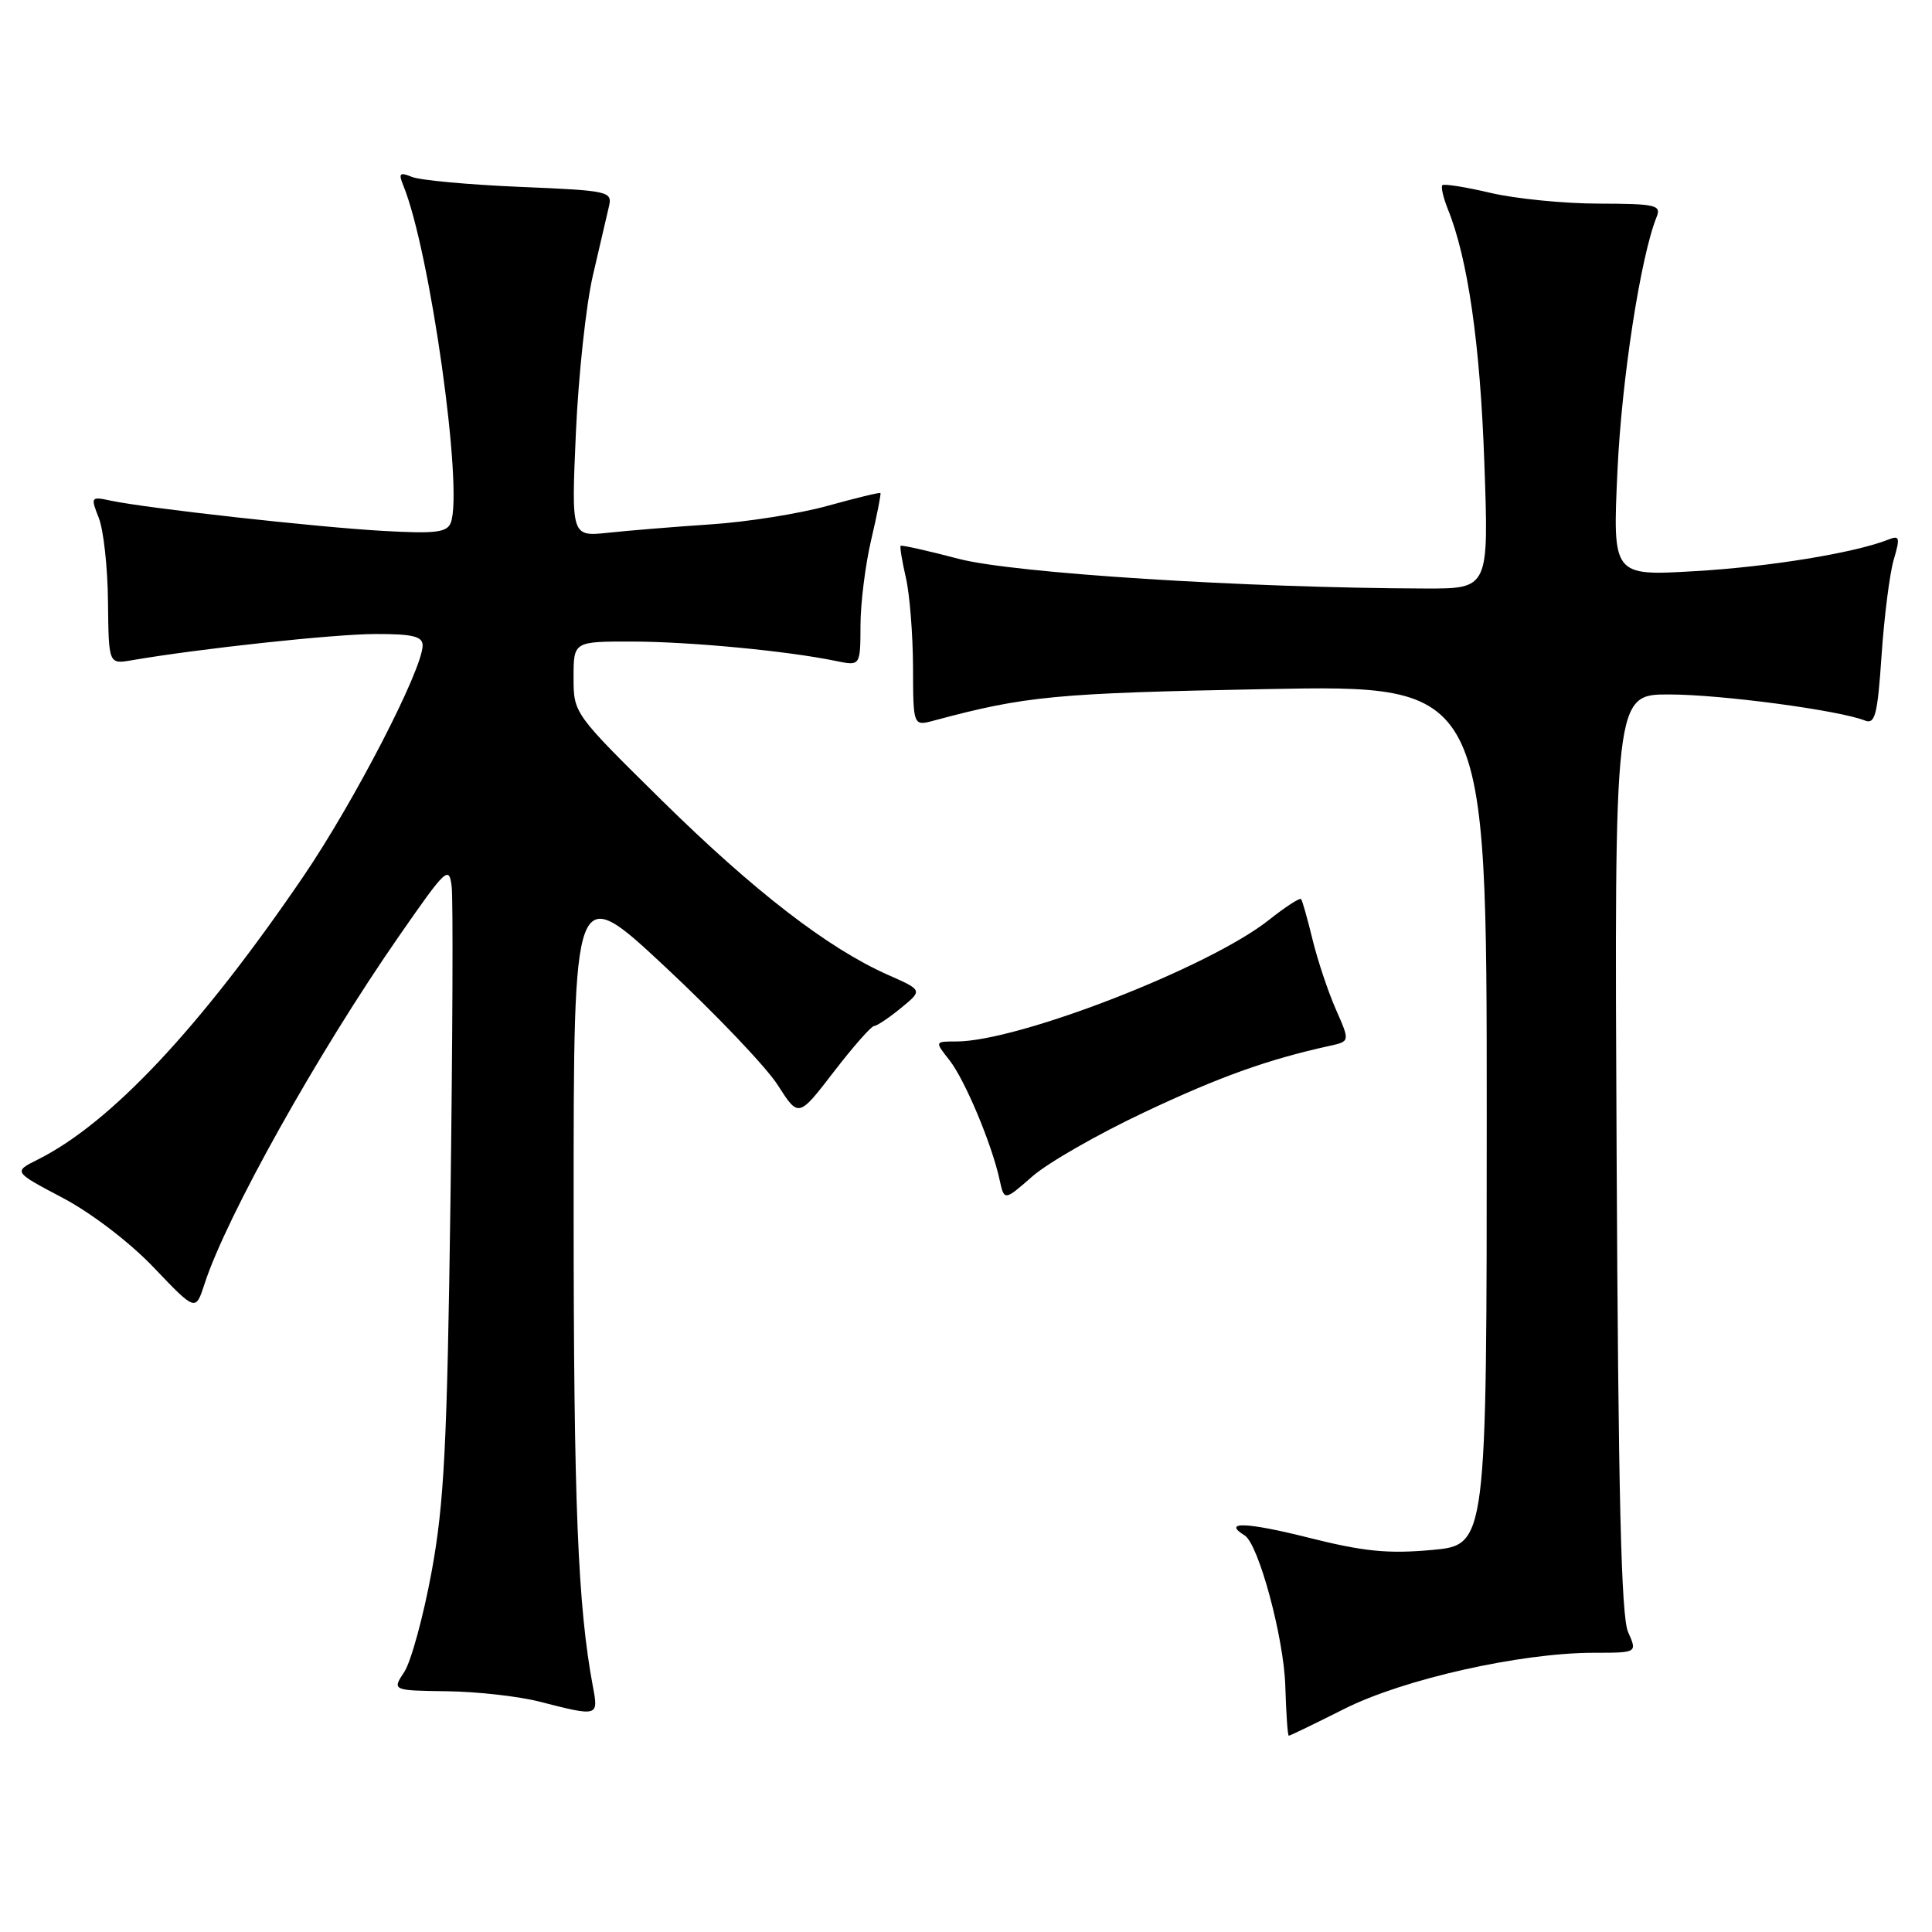 <?xml version="1.0" encoding="UTF-8" standalone="no"?>
<!DOCTYPE svg PUBLIC "-//W3C//DTD SVG 1.1//EN" "http://www.w3.org/Graphics/SVG/1.1/DTD/svg11.dtd" >
<svg xmlns="http://www.w3.org/2000/svg" xmlns:xlink="http://www.w3.org/1999/xlink" version="1.1" viewBox="0 0 256 256">
 <g >
 <path fill="currentColor"
d=" M 178.14 226.43 C 185.96 222.49 201.51 219.00 211.22 219.00 C 216.95 219.00 216.95 219.00 215.73 216.25 C 214.81 214.20 214.43 197.99 214.21 152.75 C 213.91 92.00 213.91 92.00 221.21 92.02 C 228.09 92.03 243.61 94.10 247.10 95.47 C 248.46 96.01 248.78 94.76 249.32 86.80 C 249.67 81.68 250.39 76.00 250.93 74.16 C 251.80 71.21 251.71 70.90 250.21 71.50 C 245.73 73.27 234.46 75.11 224.59 75.68 C 213.68 76.32 213.68 76.32 214.32 62.41 C 214.88 50.23 217.38 34.04 219.51 28.75 C 220.15 27.17 219.41 27.00 211.86 26.98 C 207.26 26.98 200.80 26.33 197.51 25.56 C 194.21 24.78 191.34 24.33 191.12 24.54 C 190.91 24.76 191.24 26.19 191.85 27.72 C 194.50 34.26 196.13 45.59 196.68 61.25 C 197.28 78.00 197.28 78.00 188.89 77.98 C 165.04 77.91 134.27 75.95 127.04 74.05 C 122.93 72.97 119.47 72.20 119.34 72.32 C 119.22 72.45 119.52 74.34 120.03 76.53 C 120.54 78.71 120.96 84.04 120.98 88.36 C 121.00 96.22 121.00 96.22 123.75 95.48 C 135.92 92.21 139.88 91.84 167.75 91.31 C 197.00 90.75 197.00 90.75 197.00 147.74 C 197.00 204.72 197.00 204.72 189.73 205.38 C 183.87 205.91 180.68 205.59 173.23 203.71 C 165.18 201.69 161.90 201.58 164.92 203.45 C 166.77 204.59 170.13 217.05 170.31 223.43 C 170.42 227.03 170.62 229.99 170.77 229.99 C 170.93 230.00 174.24 228.39 178.14 226.43 Z  M 78.57 223.52 C 76.56 212.83 76.01 199.22 76.01 160.14 C 76.00 116.77 76.00 116.77 88.17 128.14 C 94.86 134.39 101.57 141.43 103.07 143.80 C 105.81 148.09 105.81 148.09 110.46 142.05 C 113.02 138.72 115.43 135.98 115.81 135.96 C 116.19 135.94 117.80 134.87 119.38 133.57 C 122.27 131.21 122.27 131.21 117.65 129.17 C 109.73 125.66 99.94 118.11 87.75 106.11 C 76.01 94.54 76.00 94.53 76.00 89.77 C 76.00 85.00 76.00 85.00 83.75 85.01 C 91.37 85.02 104.36 86.25 110.75 87.58 C 114.00 88.25 114.00 88.25 114.02 82.88 C 114.02 79.92 114.67 74.80 115.44 71.51 C 116.22 68.21 116.76 65.43 116.66 65.33 C 116.56 65.22 113.41 65.99 109.68 67.02 C 105.94 68.06 98.97 69.17 94.19 69.48 C 89.41 69.80 83.29 70.30 80.60 70.59 C 75.70 71.11 75.70 71.11 76.31 57.30 C 76.65 49.71 77.66 40.35 78.56 36.50 C 79.45 32.65 80.41 28.55 80.68 27.39 C 81.16 25.35 80.77 25.26 68.84 24.76 C 62.05 24.47 55.63 23.88 54.58 23.44 C 52.96 22.78 52.78 22.96 53.44 24.58 C 56.97 33.18 61.43 64.84 59.73 69.27 C 59.23 70.55 57.70 70.74 50.82 70.35 C 42.09 69.87 19.47 67.35 14.73 66.35 C 12.03 65.77 11.99 65.83 13.09 68.63 C 13.72 70.21 14.27 75.22 14.31 79.76 C 14.40 88.01 14.40 88.01 17.45 87.49 C 26.44 85.94 44.29 84.02 49.75 84.01 C 54.67 84.00 56.00 84.32 56.00 85.52 C 56.00 88.69 46.93 106.25 40.17 116.17 C 26.54 136.17 14.66 148.83 5.00 153.65 C 1.76 155.27 1.76 155.27 8.32 158.73 C 12.12 160.74 17.21 164.63 20.40 167.98 C 25.92 173.77 25.92 173.77 27.10 170.13 C 30.00 161.18 42.15 139.46 52.90 124.00 C 59.14 115.01 59.52 114.66 59.85 117.50 C 60.05 119.15 59.97 137.82 59.69 159.00 C 59.25 191.51 58.86 199.17 57.19 208.27 C 56.10 214.19 54.47 220.15 53.58 221.52 C 51.95 224.00 51.95 224.00 59.23 224.10 C 63.23 224.15 68.75 224.77 71.50 225.48 C 79.27 227.47 79.31 227.46 78.57 223.52 Z  M 151.63 147.38 C 161.61 142.67 167.97 140.39 176.19 138.58 C 178.88 137.99 178.88 137.99 177.01 133.75 C 175.98 131.41 174.59 127.25 173.92 124.50 C 173.25 121.75 172.57 119.33 172.40 119.13 C 172.23 118.93 170.30 120.18 168.11 121.92 C 160.19 128.19 134.94 138.00 126.72 138.00 C 123.85 138.00 123.85 138.00 125.80 140.47 C 127.85 143.08 131.41 151.55 132.45 156.32 C 133.07 159.14 133.07 159.14 136.78 155.89 C 138.82 154.09 145.50 150.27 151.63 147.38 Z "/>
</g>
</svg>